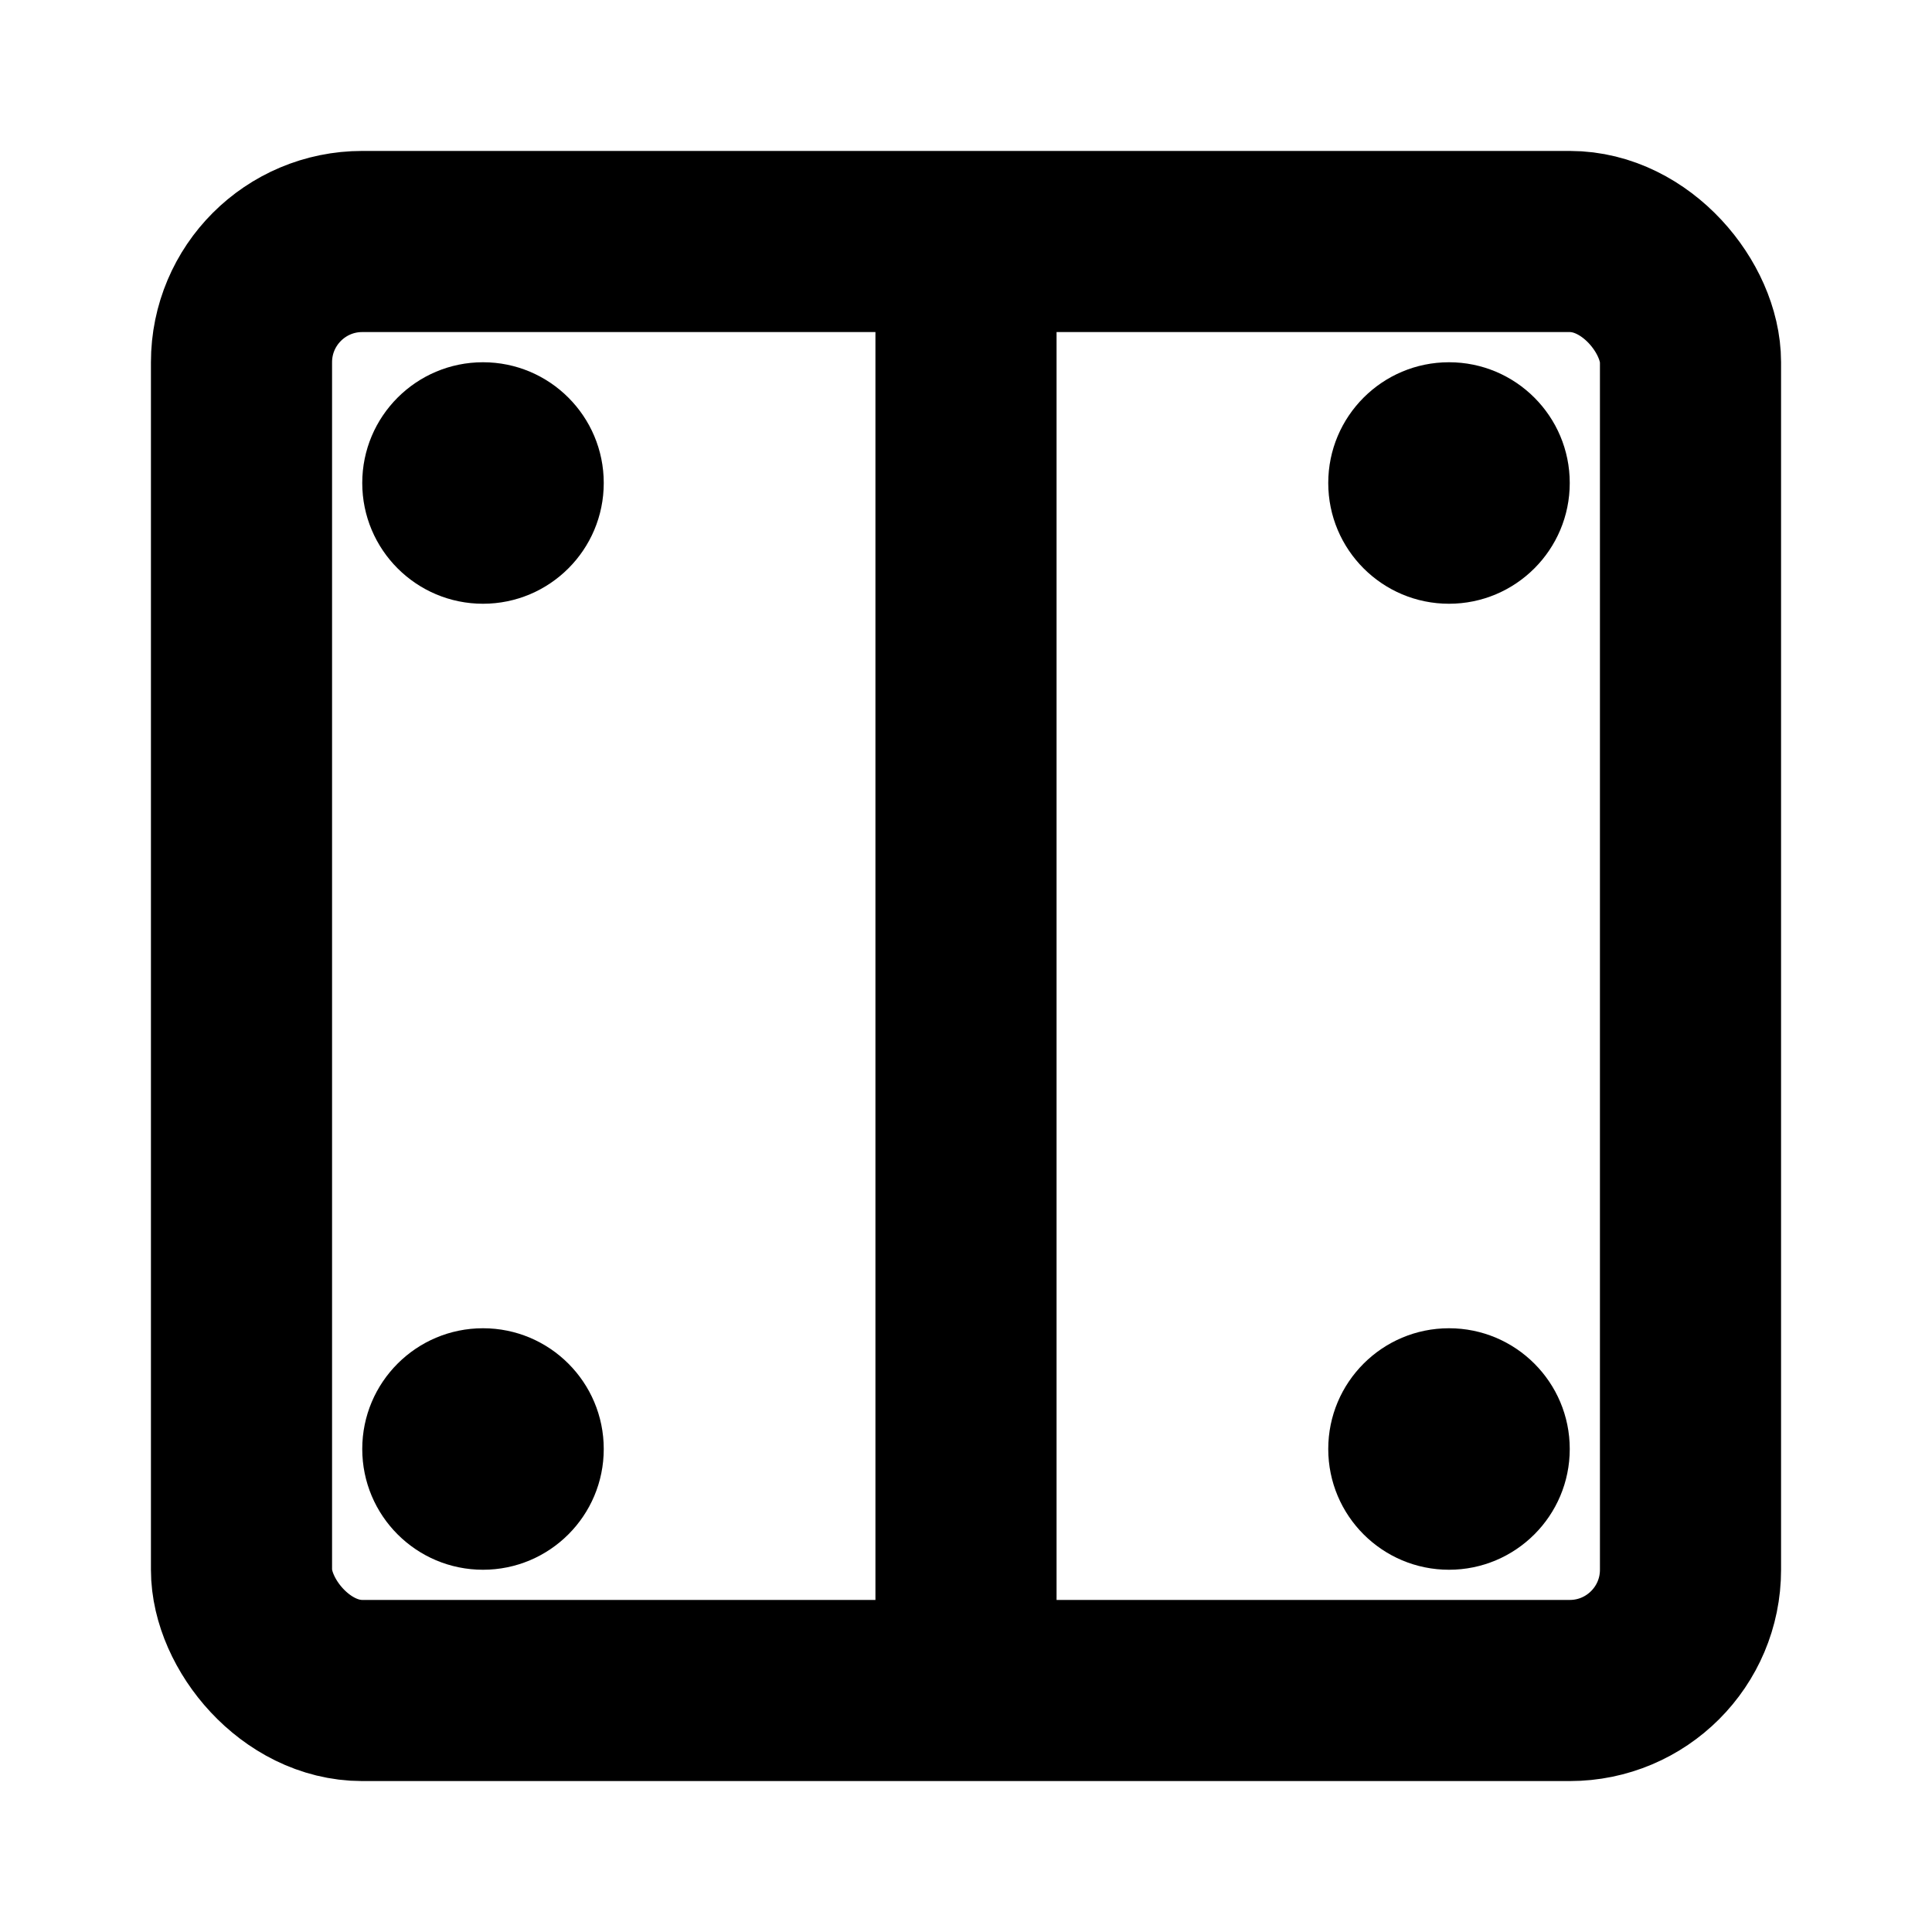 <?xml version="1.0" encoding="UTF-8"?>
<svg width="16" height="16" viewBox="0 0 16 16" fill="none" xmlns="http://www.w3.org/2000/svg">
    <rect x="2" y="2" width="12" height="12" rx="1" stroke="currentColor" stroke-width="1.5"/>
    <line x1="8" y1="2" x2="8" y2="14" stroke="currentColor" stroke-width="1.5"/>
    <circle cx="4" cy="4" r="1" fill="currentColor"/>
    <circle cx="12" cy="4" r="1" fill="currentColor"/>
    <circle cx="4" cy="12" r="1" fill="currentColor"/>
    <circle cx="12" cy="12" r="1" fill="currentColor"/>
</svg> 